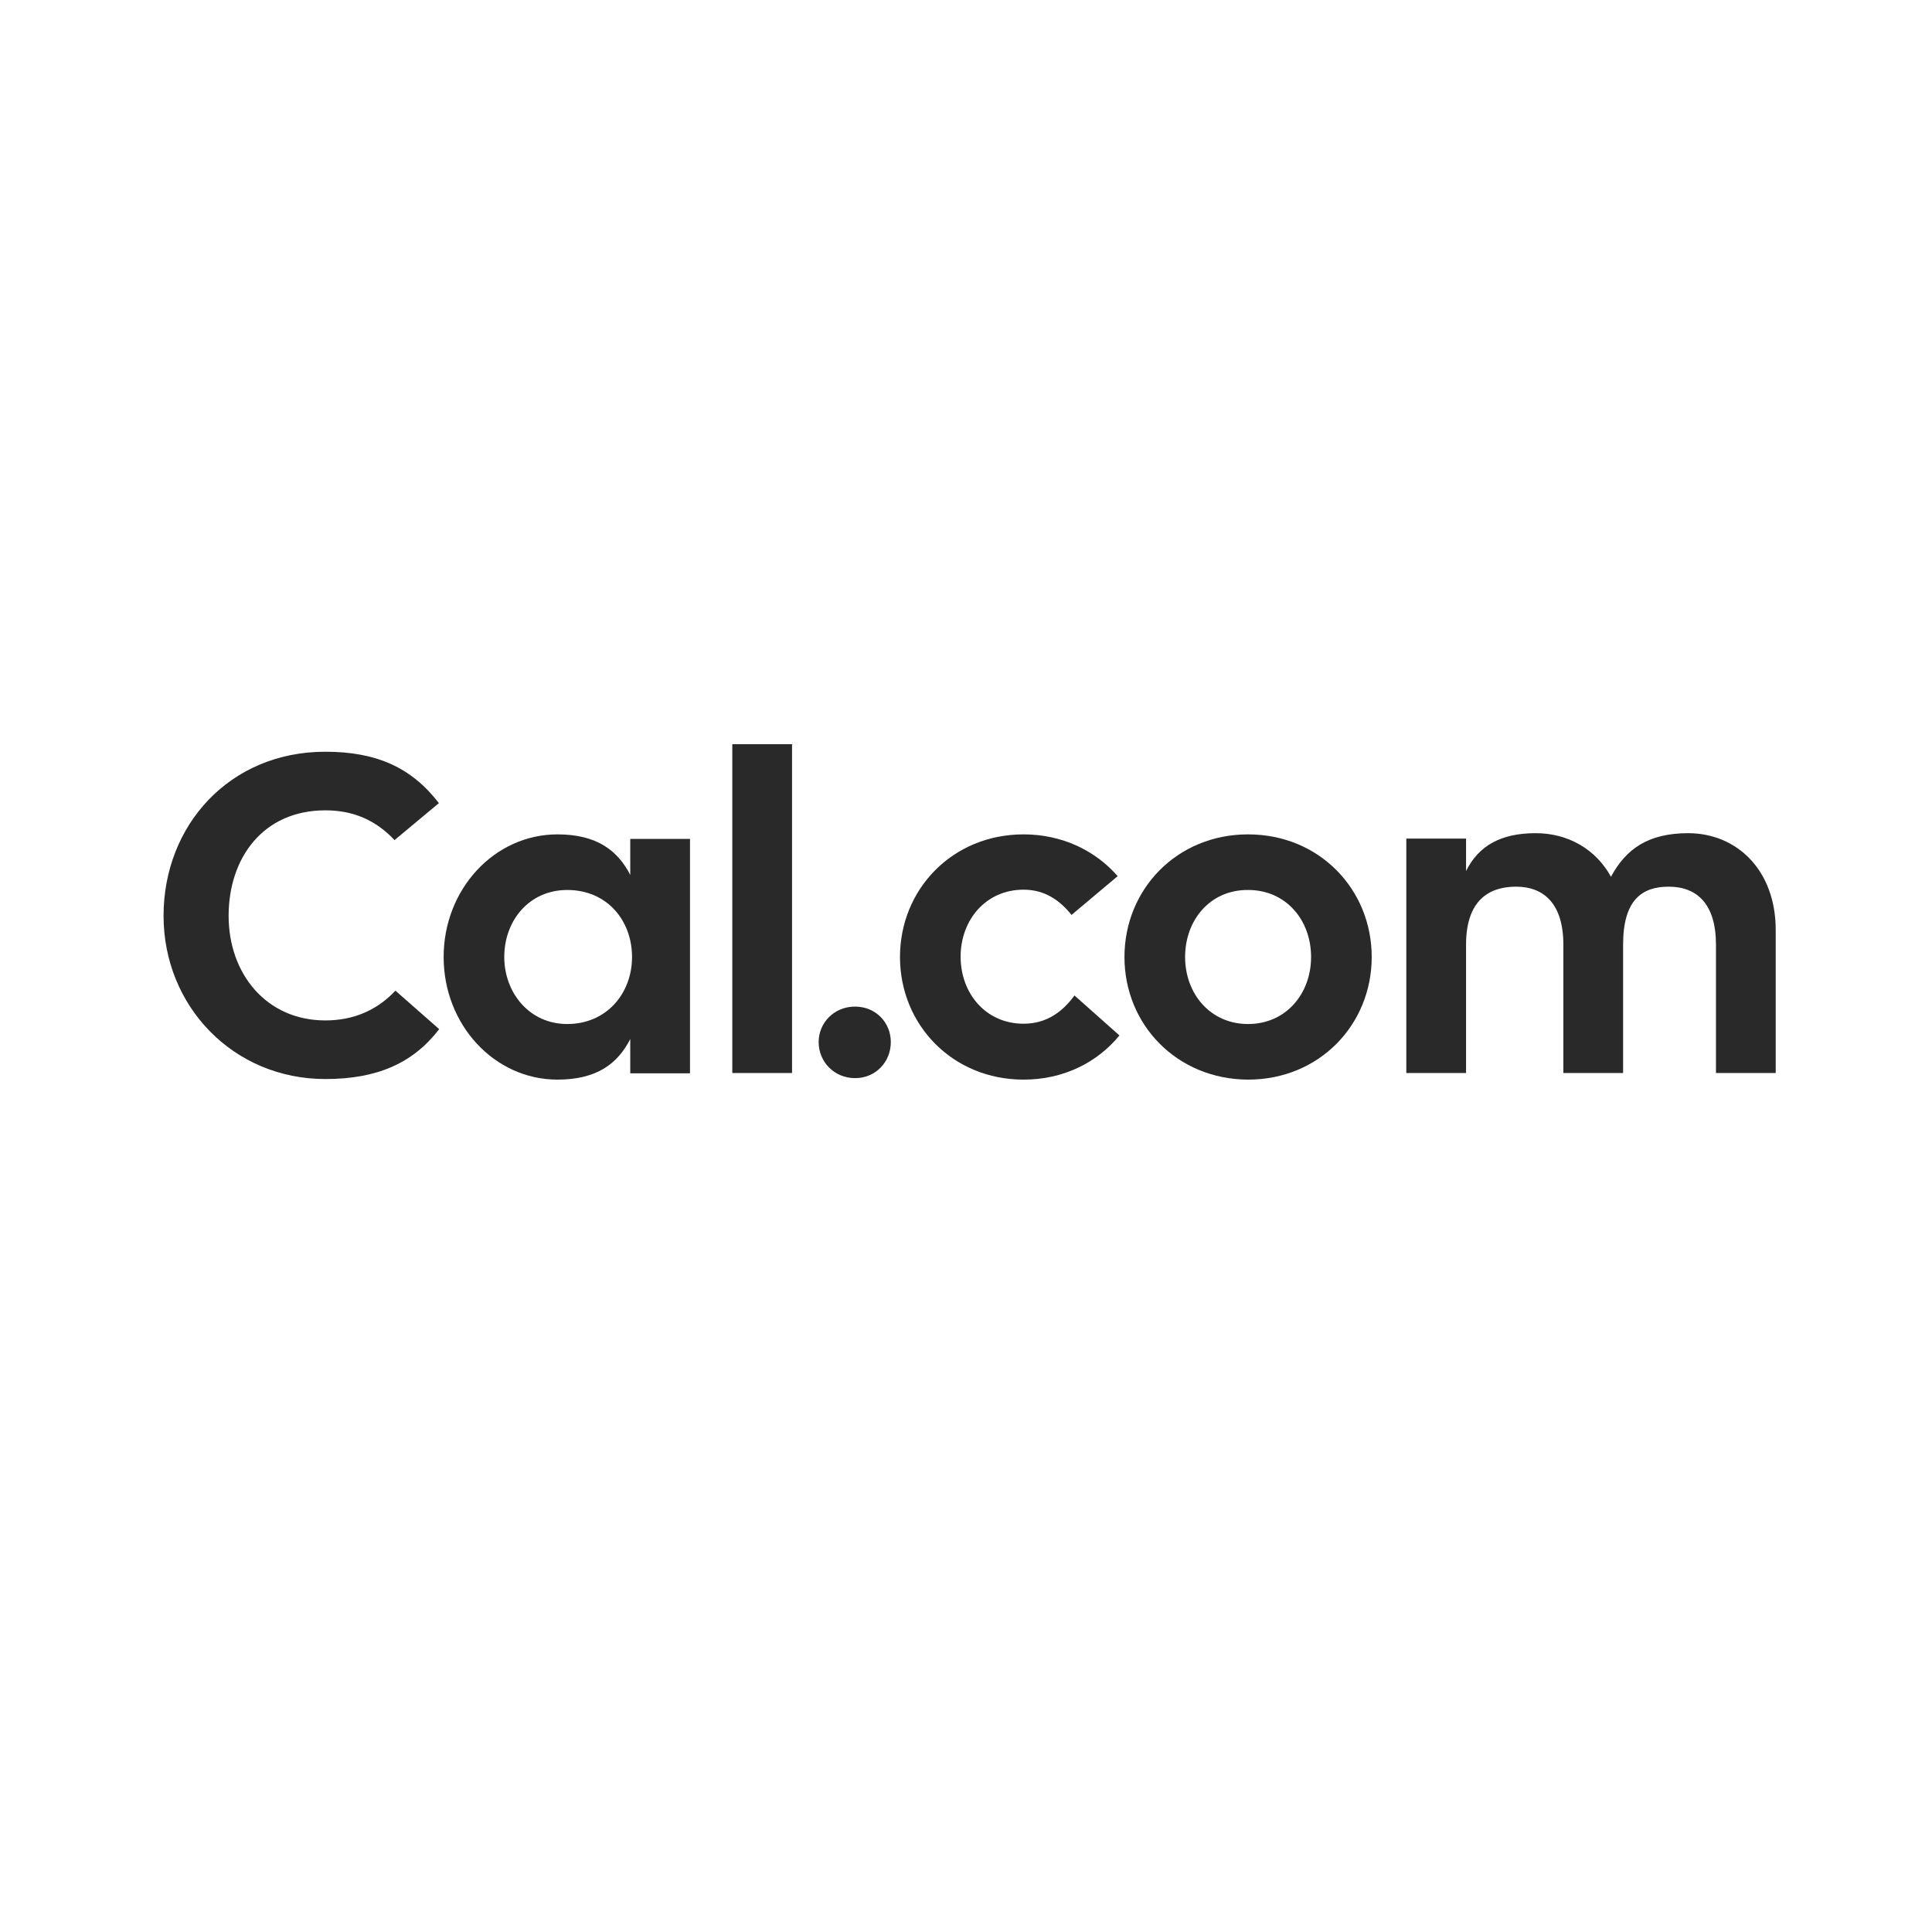 <?xml version="1.0" encoding="UTF-8" standalone="no"?>
<svg
   width="1024"
   height="1024"
   viewBox="0 0 1024 1024"
   fill="none"
   version="1.1"
   id="svg7"
   sodipodi:docname="Cal.com.svg"
   inkscape:version="1.3 (0e150ed6c4, 2023-07-21)"
   xmlns:inkscape="http://www.inkscape.org/namespaces/inkscape"
   xmlns:sodipodi="http://sodipodi.sourceforge.net/DTD/sodipodi-0.dtd"
   xmlns="http://www.w3.org/2000/svg"
   xmlns:svg="http://www.w3.org/2000/svg">
  <defs
     id="defs7" />
  <sodipodi:namedview
     id="namedview7"
     pagecolor="#ffffff"
     bordercolor="#000000"
     borderopacity="0.25"
     inkscape:showpageshadow="2"
     inkscape:pageopacity="0.0"
     inkscape:pagecheckerboard="0"
     inkscape:deskcolor="#d1d1d1"
     inkscape:zoom="0.47408296"
     inkscape:cx="-464.05381"
     inkscape:cy="107.57611"
     inkscape:window-width="1920"
     inkscape:window-height="1176"
     inkscape:window-x="1200"
     inkscape:window-y="325"
     inkscape:window-maximized="1"
     inkscape:current-layer="svg7" />
  <path
     d="m 172.433,571.91 c -48.908,0 -85.746,-38.709 -85.746,-86.5 0,-47.949 34.957,-86.977 85.746,-86.977 26.962,0 45.615,8.284 60.194,27.24 l -23.514,19.594 c -9.875,-10.514 -21.789,-15.771 -36.68,-15.771 -33.076,0 -51.26,25.329 -51.26,55.914 0,30.586 19.908,55.436 51.26,55.436 14.735,0 27.276,-5.257 37.151,-15.77 l 23.2,20.39 c -13.951,18.16 -33.075,26.444 -60.351,26.444 z"
     fill="#292929"
     id="path1"
     style="stroke-width:8.525" />
  <path
     d="m 334.049,444.624 h 31.664 V 568.877 H 334.049 v -18.16 c -6.584,12.903 -17.557,21.505 -38.562,21.505 -33.546,0 -60.352,-29.151 -60.352,-64.994 0,-35.843 26.806,-64.994 60.352,-64.994 20.849,0 31.978,8.602 38.562,21.505 z m 0.94,62.605 c 0,-19.434 -13.325,-35.524 -34.329,-35.524 -20.222,0 -33.39,16.248 -33.39,35.524 0,18.797 13.168,35.524 33.39,35.524 20.849,0 34.329,-16.249 34.329,-35.524 z"
     fill="#292929"
     id="path2"
     style="stroke-width:8.525" />
  <path
     d="m 388.13,394.446 h 31.664 v 174.274 h -31.664 z"
     fill="#292929"
     id="path3"
     style="stroke-width:8.525" />
  <path
     d="m 433.902,552.313 c 0,-10.195 8.152,-18.798 19.281,-18.798 11.13,0 18.968,8.603 18.968,18.798 0,10.514 -7.995,19.116 -18.968,19.116 -10.973,0 -19.281,-8.602 -19.281,-19.116 z"
     fill="#292929"
     id="path4"
     style="stroke-width:8.525" />
  <path
     d="m 593.323,548.806 c -11.757,14.336 -29.627,23.416 -50.789,23.416 -37.778,0 -65.524,-29.151 -65.524,-64.994 0,-35.843 27.745,-64.994 65.524,-64.994 20.378,0 38.092,8.602 49.849,22.143 l -24.454,20.55 c -6.114,-7.646 -14.109,-13.381 -25.395,-13.381 -20.221,0 -33.389,16.249 -33.389,35.524 0,19.275 13.168,35.524 33.389,35.524 12.227,0 20.692,-6.372 26.962,-14.974 z"
     fill="#292929"
     id="path5"
     style="stroke-width:8.525" />
  <path
     d="m 595.988,507.229 c 0,-35.843 27.745,-64.994 65.524,-64.994 37.778,0 65.524,29.152 65.524,64.994 0,35.842 -27.745,64.994 -65.524,64.994 -37.778,-0.159 -65.524,-29.151 -65.524,-64.994 z m 98.913,0 c 0,-19.434 -13.168,-35.524 -33.389,-35.524 -20.221,-0.159 -33.389,16.09 -33.389,35.524 0,19.275 13.168,35.524 33.389,35.524 20.221,0 33.389,-16.249 33.389,-35.524 z"
     fill="#292929"
     id="path6"
     style="stroke-width:8.525" />
  <path
     d="m 941.163,492.894 v 75.826 h -31.662 v -68.021 c 0,-21.505 -10.032,-30.745 -25.081,-30.745 -14.109,0 -24.141,7.009 -24.141,30.745 v 68.021 h -31.664 v -68.021 c 0,-21.505 -10.19,-30.745 -25.081,-30.745 -14.108,0 -26.492,7.009 -26.492,30.745 v 68.021 H 745.378 V 444.467 h 31.664 v 17.204 c 6.584,-13.381 18.498,-20.072 36.838,-20.072 17.4,0 31.978,8.602 39.973,23.098 7.995,-14.815 19.752,-23.098 41.07,-23.098 26.022,0.159 46.24,19.912 46.24,51.294 z"
     fill="#292929"
     id="path7"
     style="stroke-width:8.525" />
</svg>

